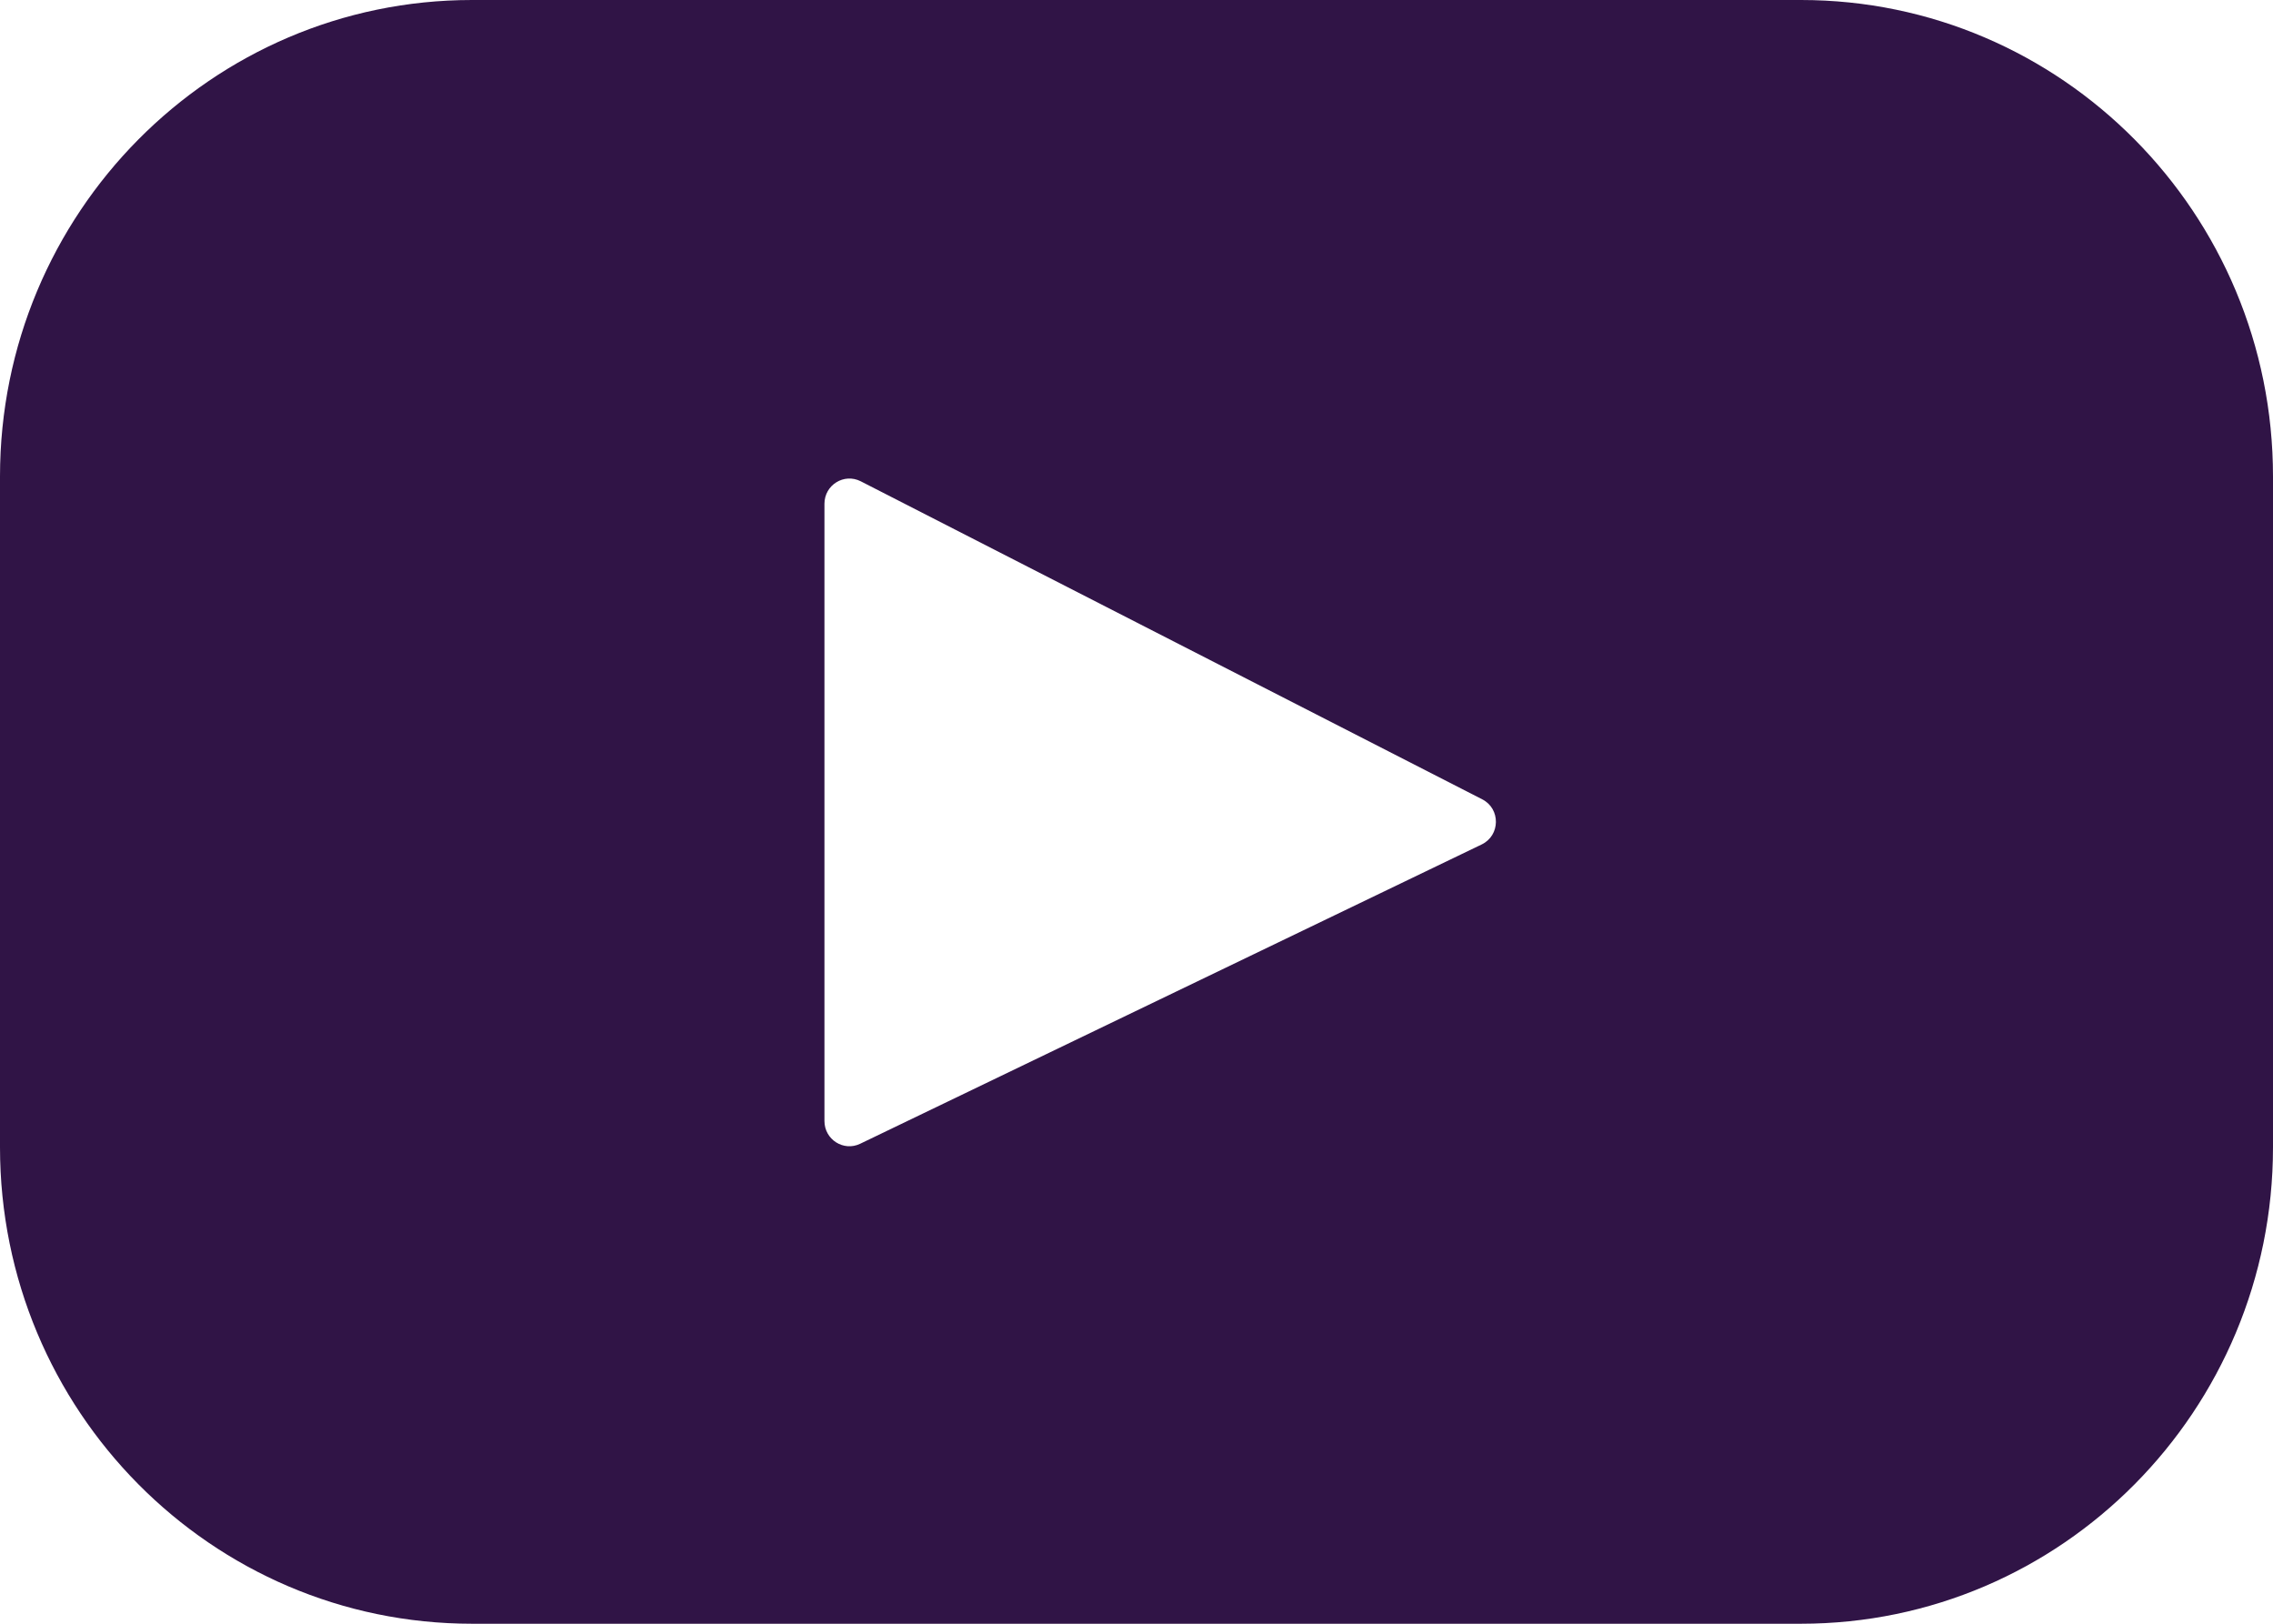 <svg width="21" height="15" viewBox="0 0 21 15" fill="none" xmlns="http://www.w3.org/2000/svg">
<path d="M16.639 0H4.361C1.953 0 0 1.971 0 4.402V10.598C0 13.029 1.953 15 4.361 15H16.639C19.047 15 21 13.029 21 10.598V4.402C21 1.971 19.047 0 16.639 0ZM13.689 7.801L7.947 10.566C7.794 10.64 7.617 10.527 7.617 10.356V4.654C7.617 4.48 7.798 4.368 7.952 4.446L13.694 7.384C13.865 7.471 13.862 7.718 13.689 7.801Z" fill="#301446"/>
</svg>
